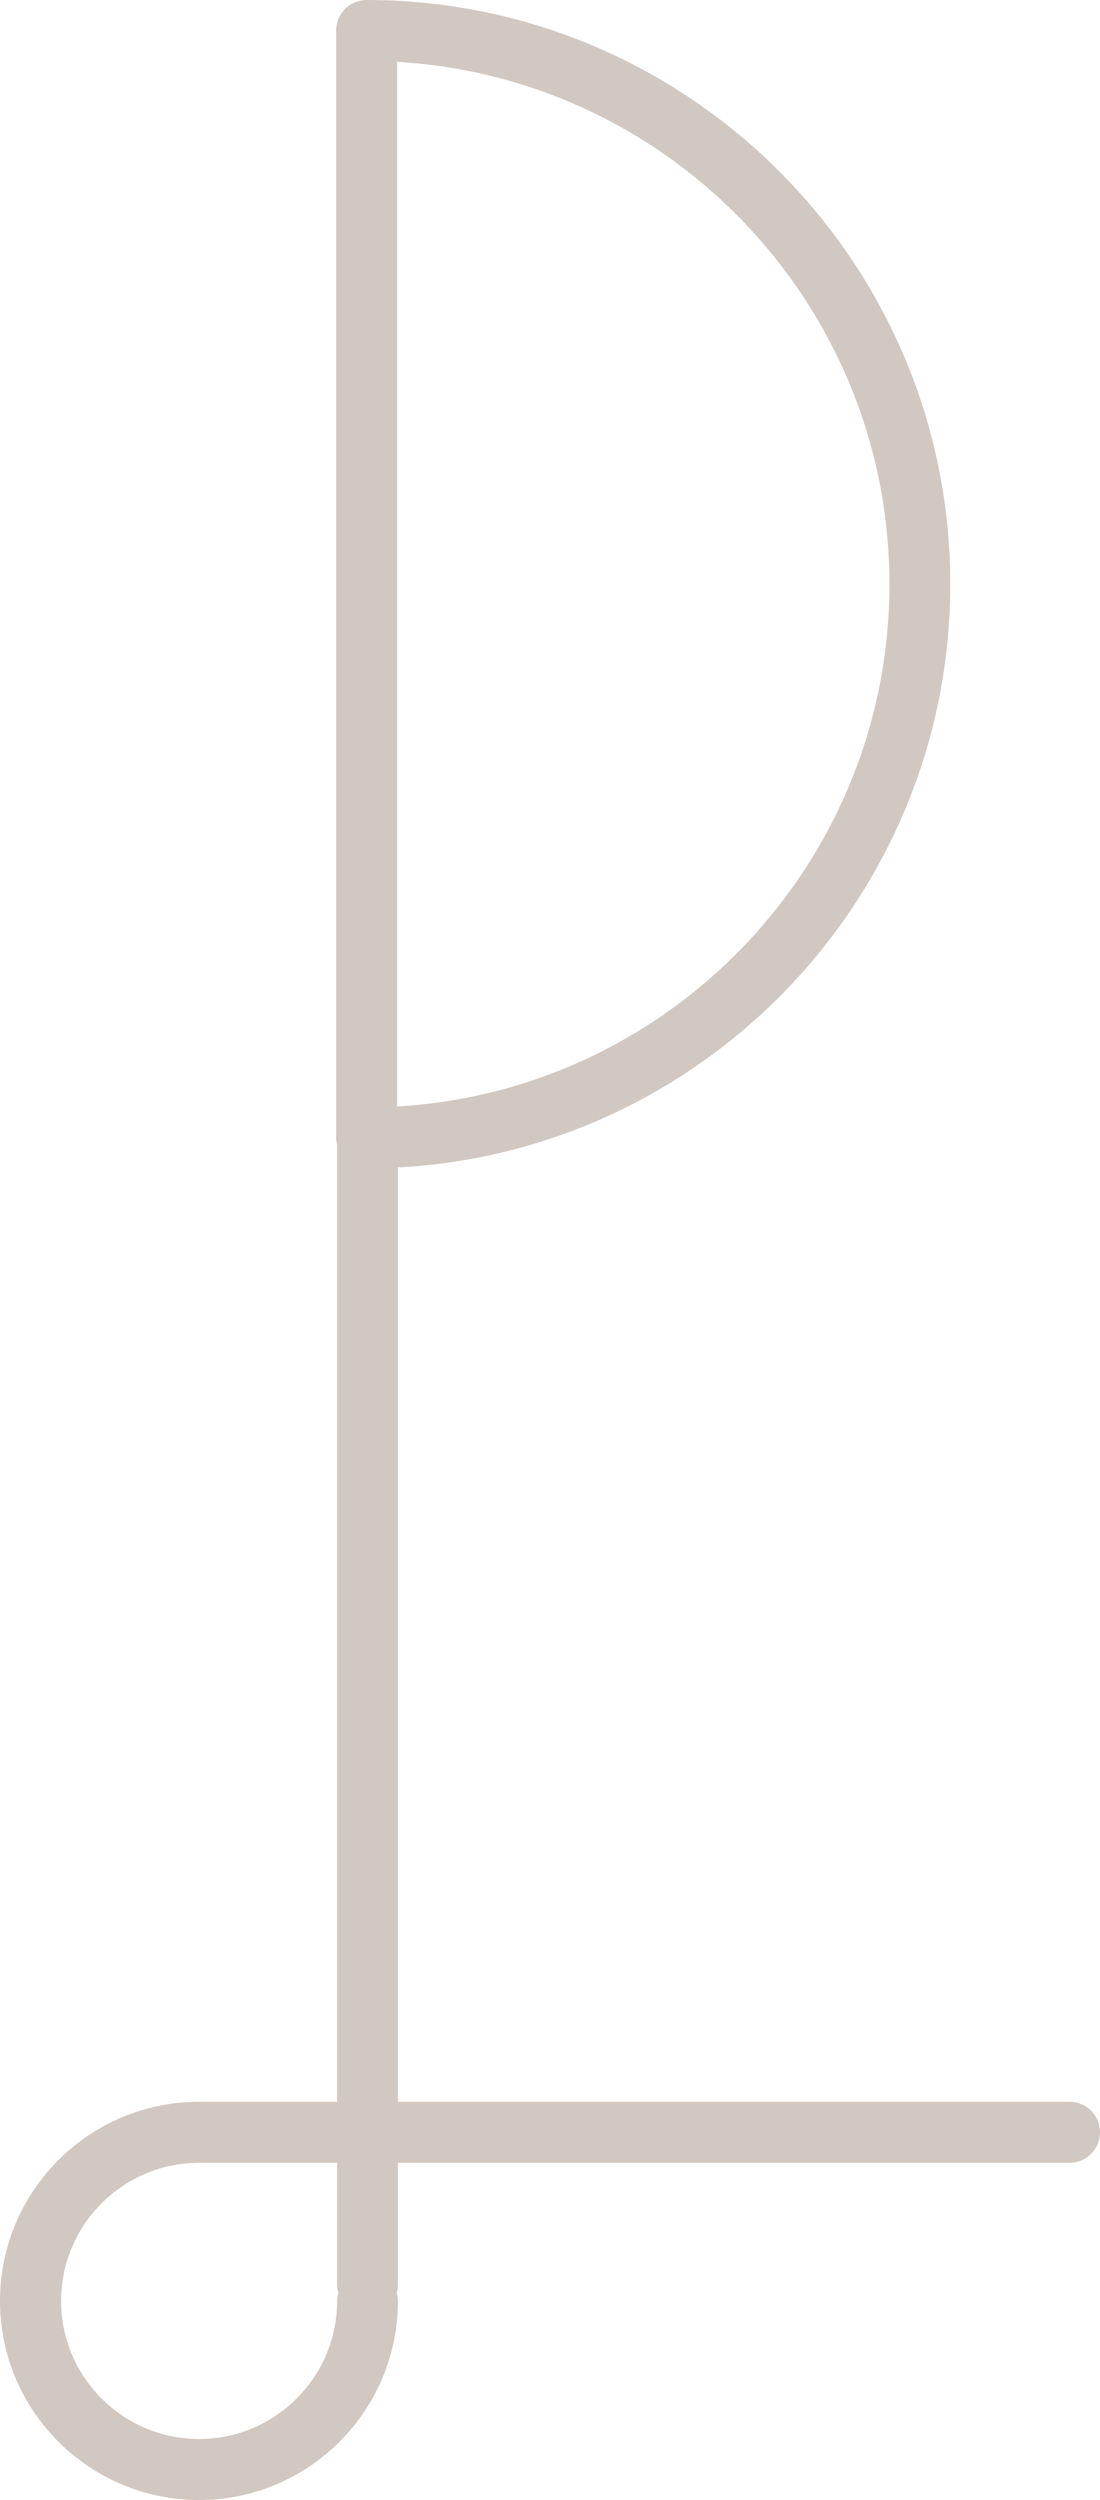 <?xml version="1.0" encoding="utf-8"?>
<!-- Generator: Adobe Illustrator 23.0.0, SVG Export Plug-In . SVG Version: 6.00 Build 0)  -->
<svg version="1.1" id="Layer_1" xmlns="http://www.w3.org/2000/svg" xmlns:xlink="http://www.w3.org/1999/xlink" x="0px" y="0px"
	 viewBox="0 0 90.22 204.91" style="enable-background:new 0 0 90.22 204.91;" xml:space="preserve">
<style type="text/css">
	.st0{fill:none;}
	.st1{fill:#D1C8C1;}
</style>
<g>
	<path class="st0" d="M16.32,177.27c-6.24,0-11.32,5.08-11.32,11.32c0,6.24,5.08,11.32,11.32,11.32c6.24,0,11.32-5.08,11.32-11.32
		c0-0.23,0.04-0.46,0.1-0.67c-0.06-0.21-0.1-0.44-0.1-0.67v-9.98H16.32z"/>
	<path class="st0" d="M72.95,47.88c0-22.8-17.89-41.51-40.38-42.81v85.61C55.05,89.39,72.95,70.68,72.95,47.88z"/>
	<path class="st1" d="M87.72,172.27H32.64V95.69c25.21-1.34,45.3-22.27,45.3-47.81C77.95,21.48,56.47,0,30.07,0
		c-1.38,0-2.5,1.12-2.5,2.5v90.76c0,0.2,0.03,0.39,0.08,0.58v78.43H16.32c-9,0-16.32,7.32-16.32,16.32s7.32,16.32,16.32,16.32
		s16.32-7.32,16.32-16.32c0-0.23-0.04-0.46-0.1-0.67c0.06-0.21,0.1-0.44,0.1-0.67v-9.98h55.08c1.38,0,2.5-1.12,2.5-2.5
		S89.11,172.27,87.72,172.27z M32.57,5.07c22.49,1.3,40.38,20,40.38,42.81c0,22.81-17.89,41.51-40.38,42.81V5.07z M27.75,187.92
		c-0.06,0.21-0.1,0.44-0.1,0.67c0,6.24-5.08,11.32-11.32,11.32c-6.24,0-11.32-5.08-11.32-11.32c0-6.24,5.08-11.32,11.32-11.32h11.32
		v9.98C27.64,187.48,27.69,187.7,27.75,187.92z"/>
</g>
</svg>
